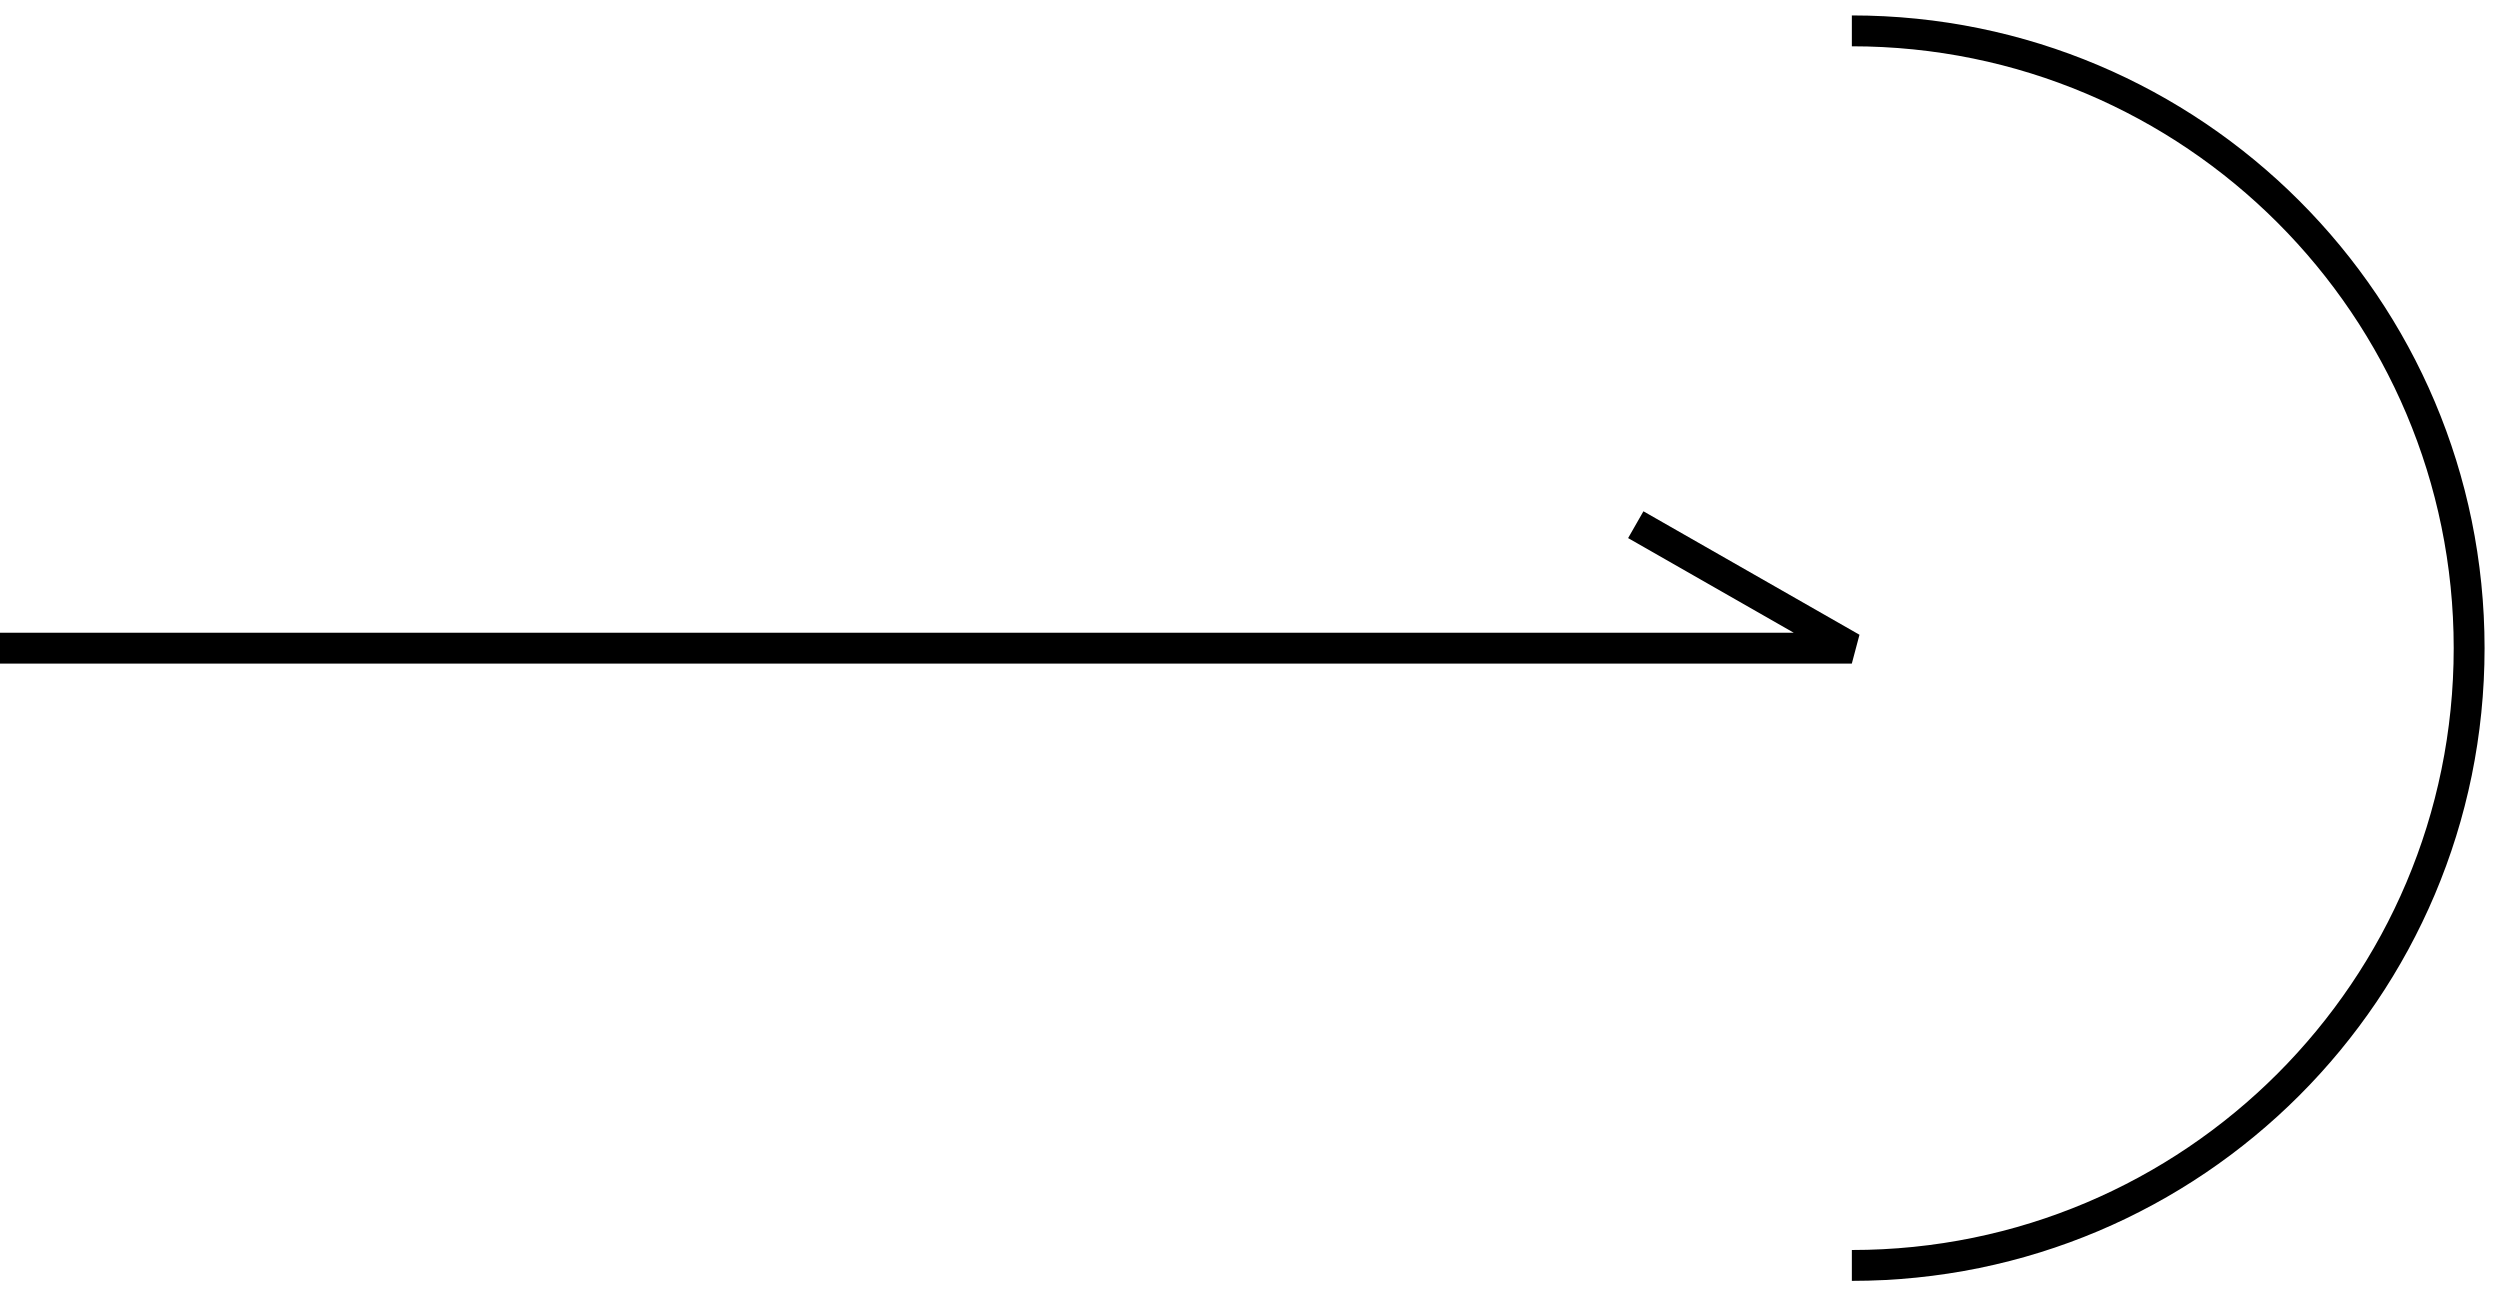 <svg width="81" height="42" viewBox="0 0 81 42" fill="none" xmlns="http://www.w3.org/2000/svg">
<path d="M0 21H59.999L52.999 17" stroke="black" stroke-linejoin="bevel"/>
<path d="M60 41C71.046 41 80 32.046 80 21C80 9.954 71.046 1 60 1" stroke="black"/>
</svg>
